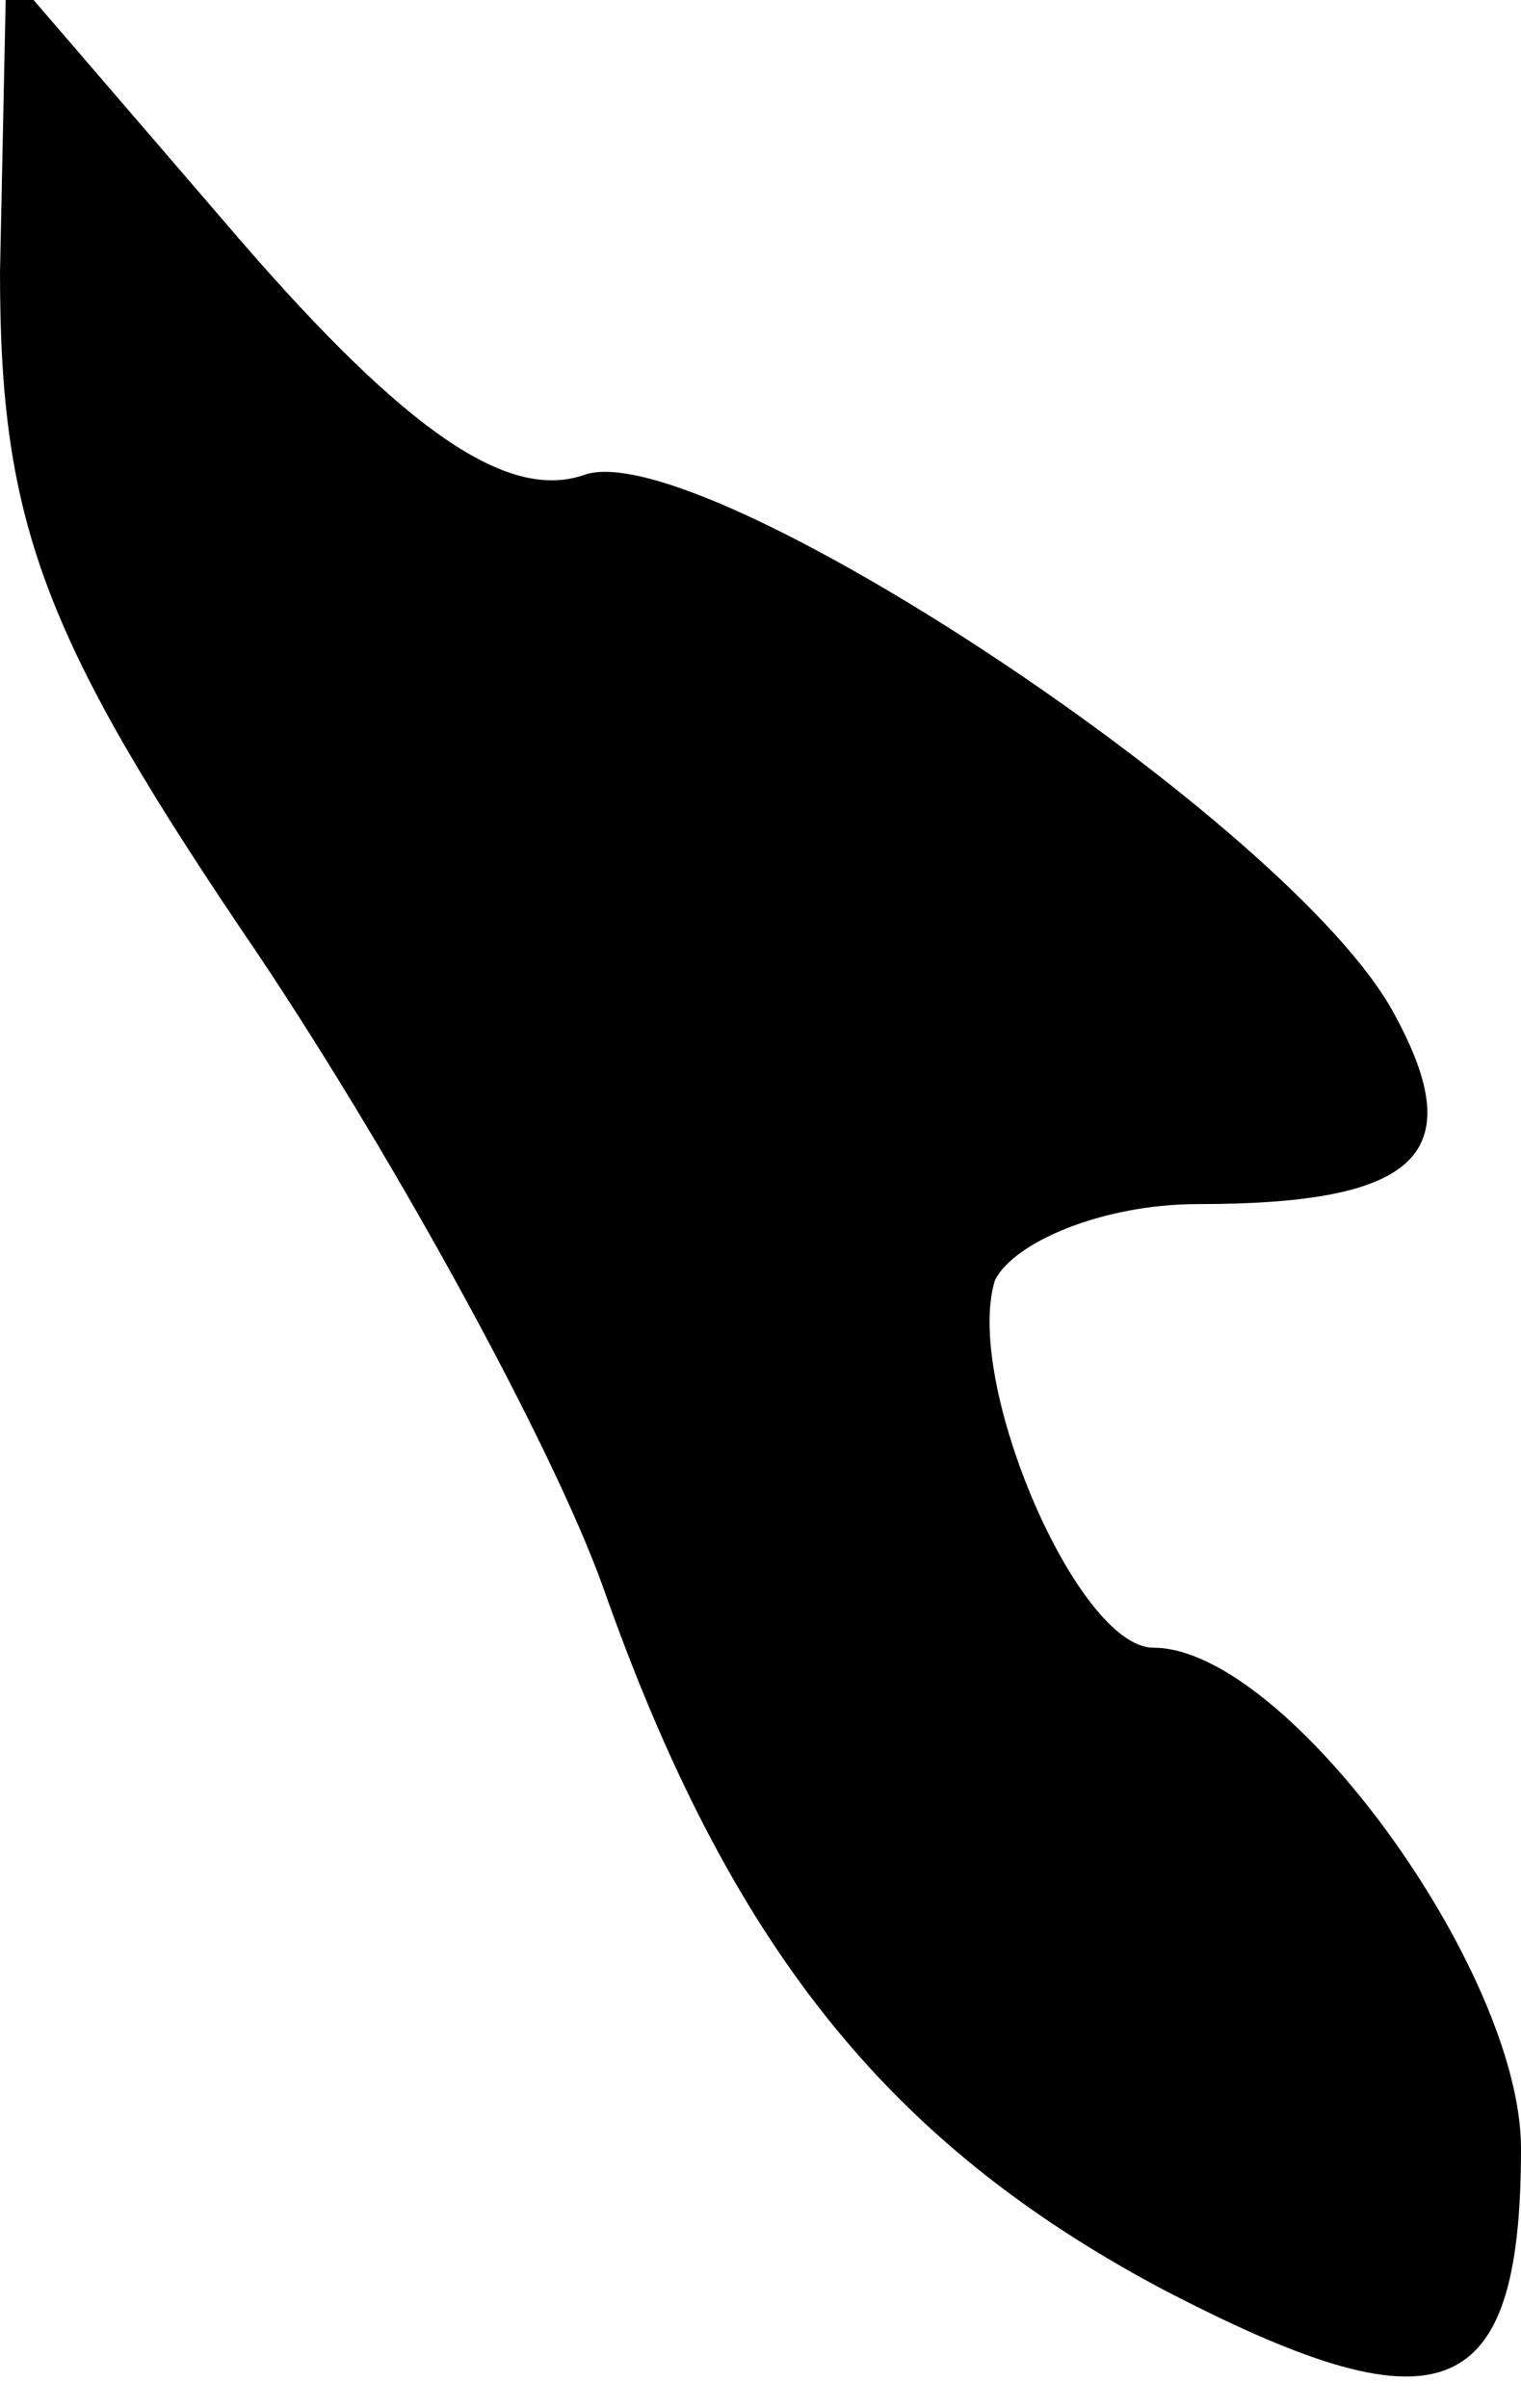 <?xml version="1.0" standalone="no"?>
<!DOCTYPE svg PUBLIC "-//W3C//DTD SVG 20010904//EN"
 "http://www.w3.org/TR/2001/REC-SVG-20010904/DTD/svg10.dtd">
<svg version="1.0" xmlns="http://www.w3.org/2000/svg"
 width="24pt" height="38pt" viewBox="0 0 24 38"
 preserveAspectRatio="xMidYMid meet">
<g transform="translate(0,38) scale(0.1,-0.1)"
fill="#000000" stroke="none">
<path fill="#000000" stroke="none" d="M0 337 c0 -40 7 -58 41 -108 22 -33 46
-77 54 -99 20 -57 45 -88 88 -111 44 -23 57 -19 57 22 0 28 -37 79 -58 79 -12
0 -30 42 -25 58 3 6 17 12 32 12 35 0 43 8 31 30 -16 30 -110 92 -128 85 -12
-4 -28 7 -54 37 l-37 43 -1 -48z"/>
</g>
</svg>

